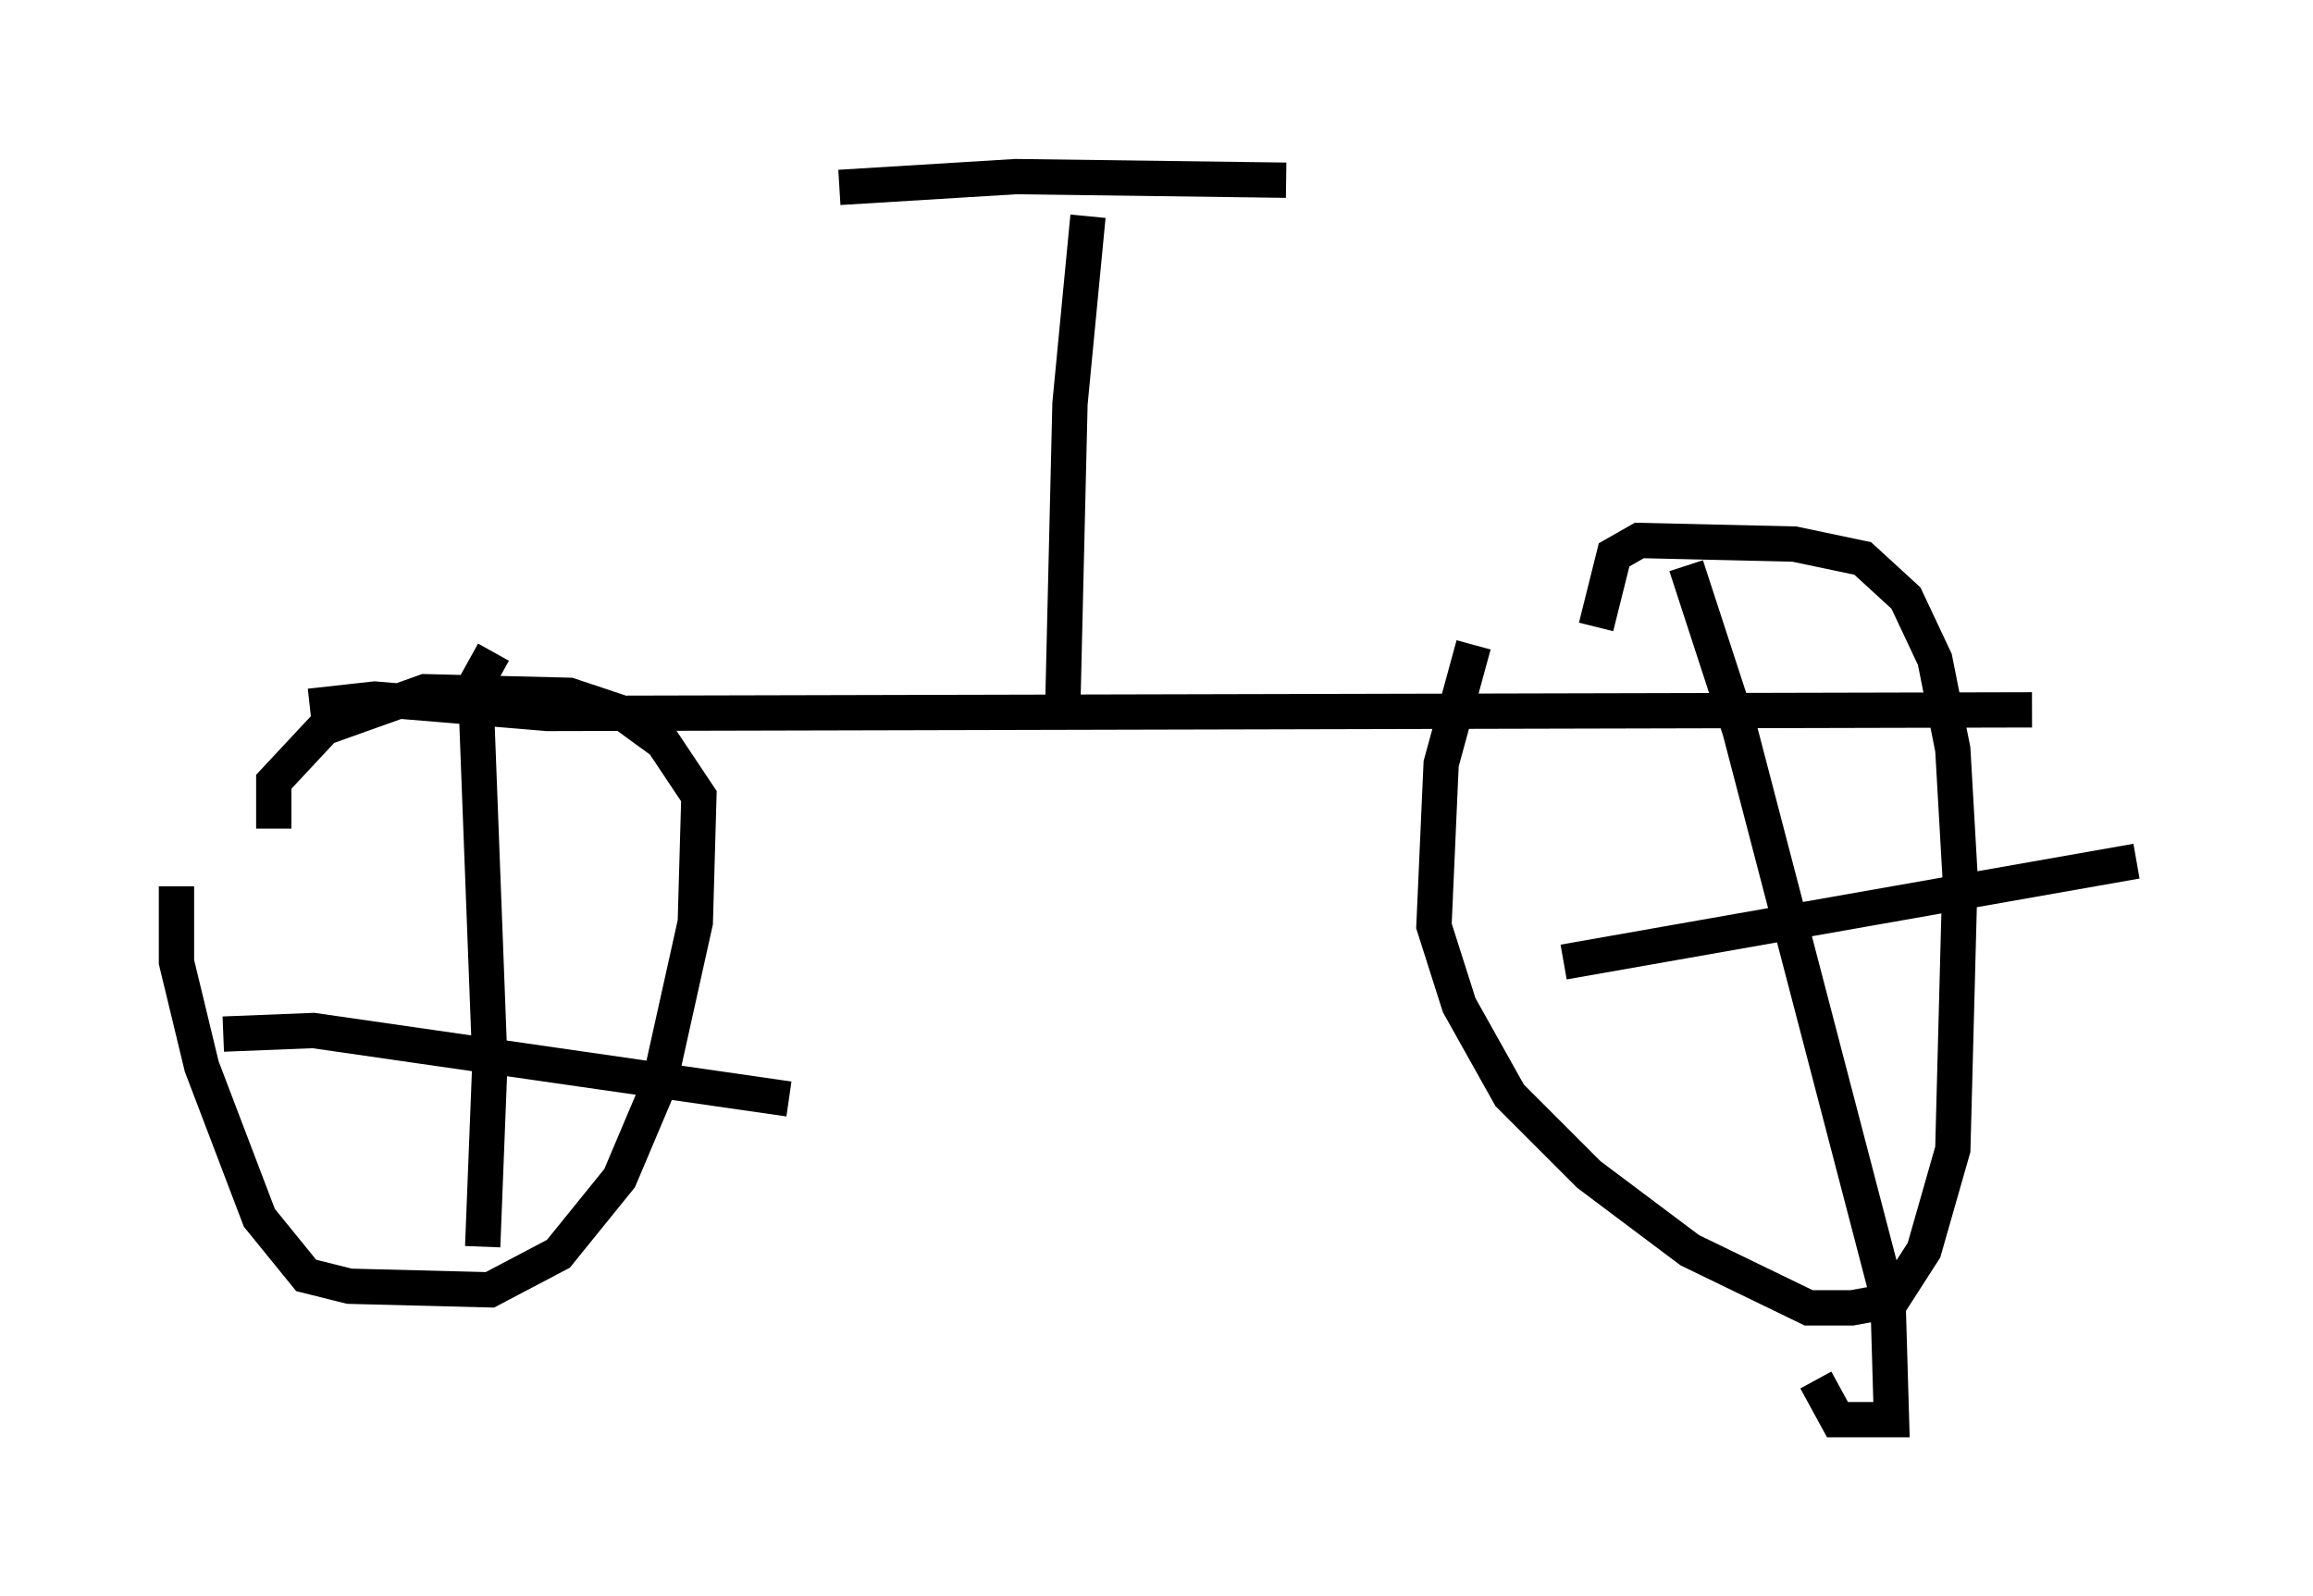 <?xml version="1.0" encoding="utf-8" ?>
<svg baseProfile="full" height="45.219" version="1.1" width="65.534" xmlns="http://www.w3.org/2000/svg" xmlns:ev="http://www.w3.org/2001/xml-events" xmlns:xlink="http://www.w3.org/1999/xlink"><defs /><rect fill="white" height="45.219" width="65.534" x="0" y="0" /><path d="M5.715, 23.886 m-0.715, 1.225 l0.0, 2.144 0.715, 2.96 l1.633, 4.288 1.327, 1.633 l1.225, 0.306 3.981, 0.102 l1.94, -1.021 1.735, -2.144 l1.123, -2.654 1.021, -4.594 l0.102, -3.573 -1.021, -1.531 l-1.123, -0.817 -1.531, -0.51 l-4.083, -0.102 -2.858, 1.021 l-1.429, 1.531 0.0, 1.327 m33.994, -5.206 l-0.919, 3.369 -0.204, 4.594 l0.715, 2.246 1.429, 2.552 l2.246, 2.246 2.858, 2.144 l3.369, 1.633 1.225, 0.0 l1.123, -0.204 0.919, -1.429 l0.817, -2.858 0.204, -7.758 l-0.204, -3.573 -0.51, -2.552 l-0.817, -1.735 -1.225, -1.123 l-1.94, -0.408 -4.39, -0.102 l-0.715, 0.408 -0.51, 2.042 m2.552, -1.735 l1.531, 4.696 4.185, 16.027 l0.102, 3.471 -1.531, 0.0 l-0.613, -1.123 m-7.146, -11.842 l16.231, -2.858 m-46.551, -5.921 l-0.51, 0.919 0.408, 10.719 l-0.204, 5.206 m-7.35, -6.023 l2.552, -0.102 13.475, 1.94 m-13.577, -11.127 l1.838, -0.204 4.9, 0.408 l42.059, -0.102 m-27.461, -0.102 l0.204, -8.575 0.51, -5.308 m-7.044, -0.817 l5.002, -0.306 7.656, 0.102 " fill="none" stroke="black" stroke-width="1" /></svg>